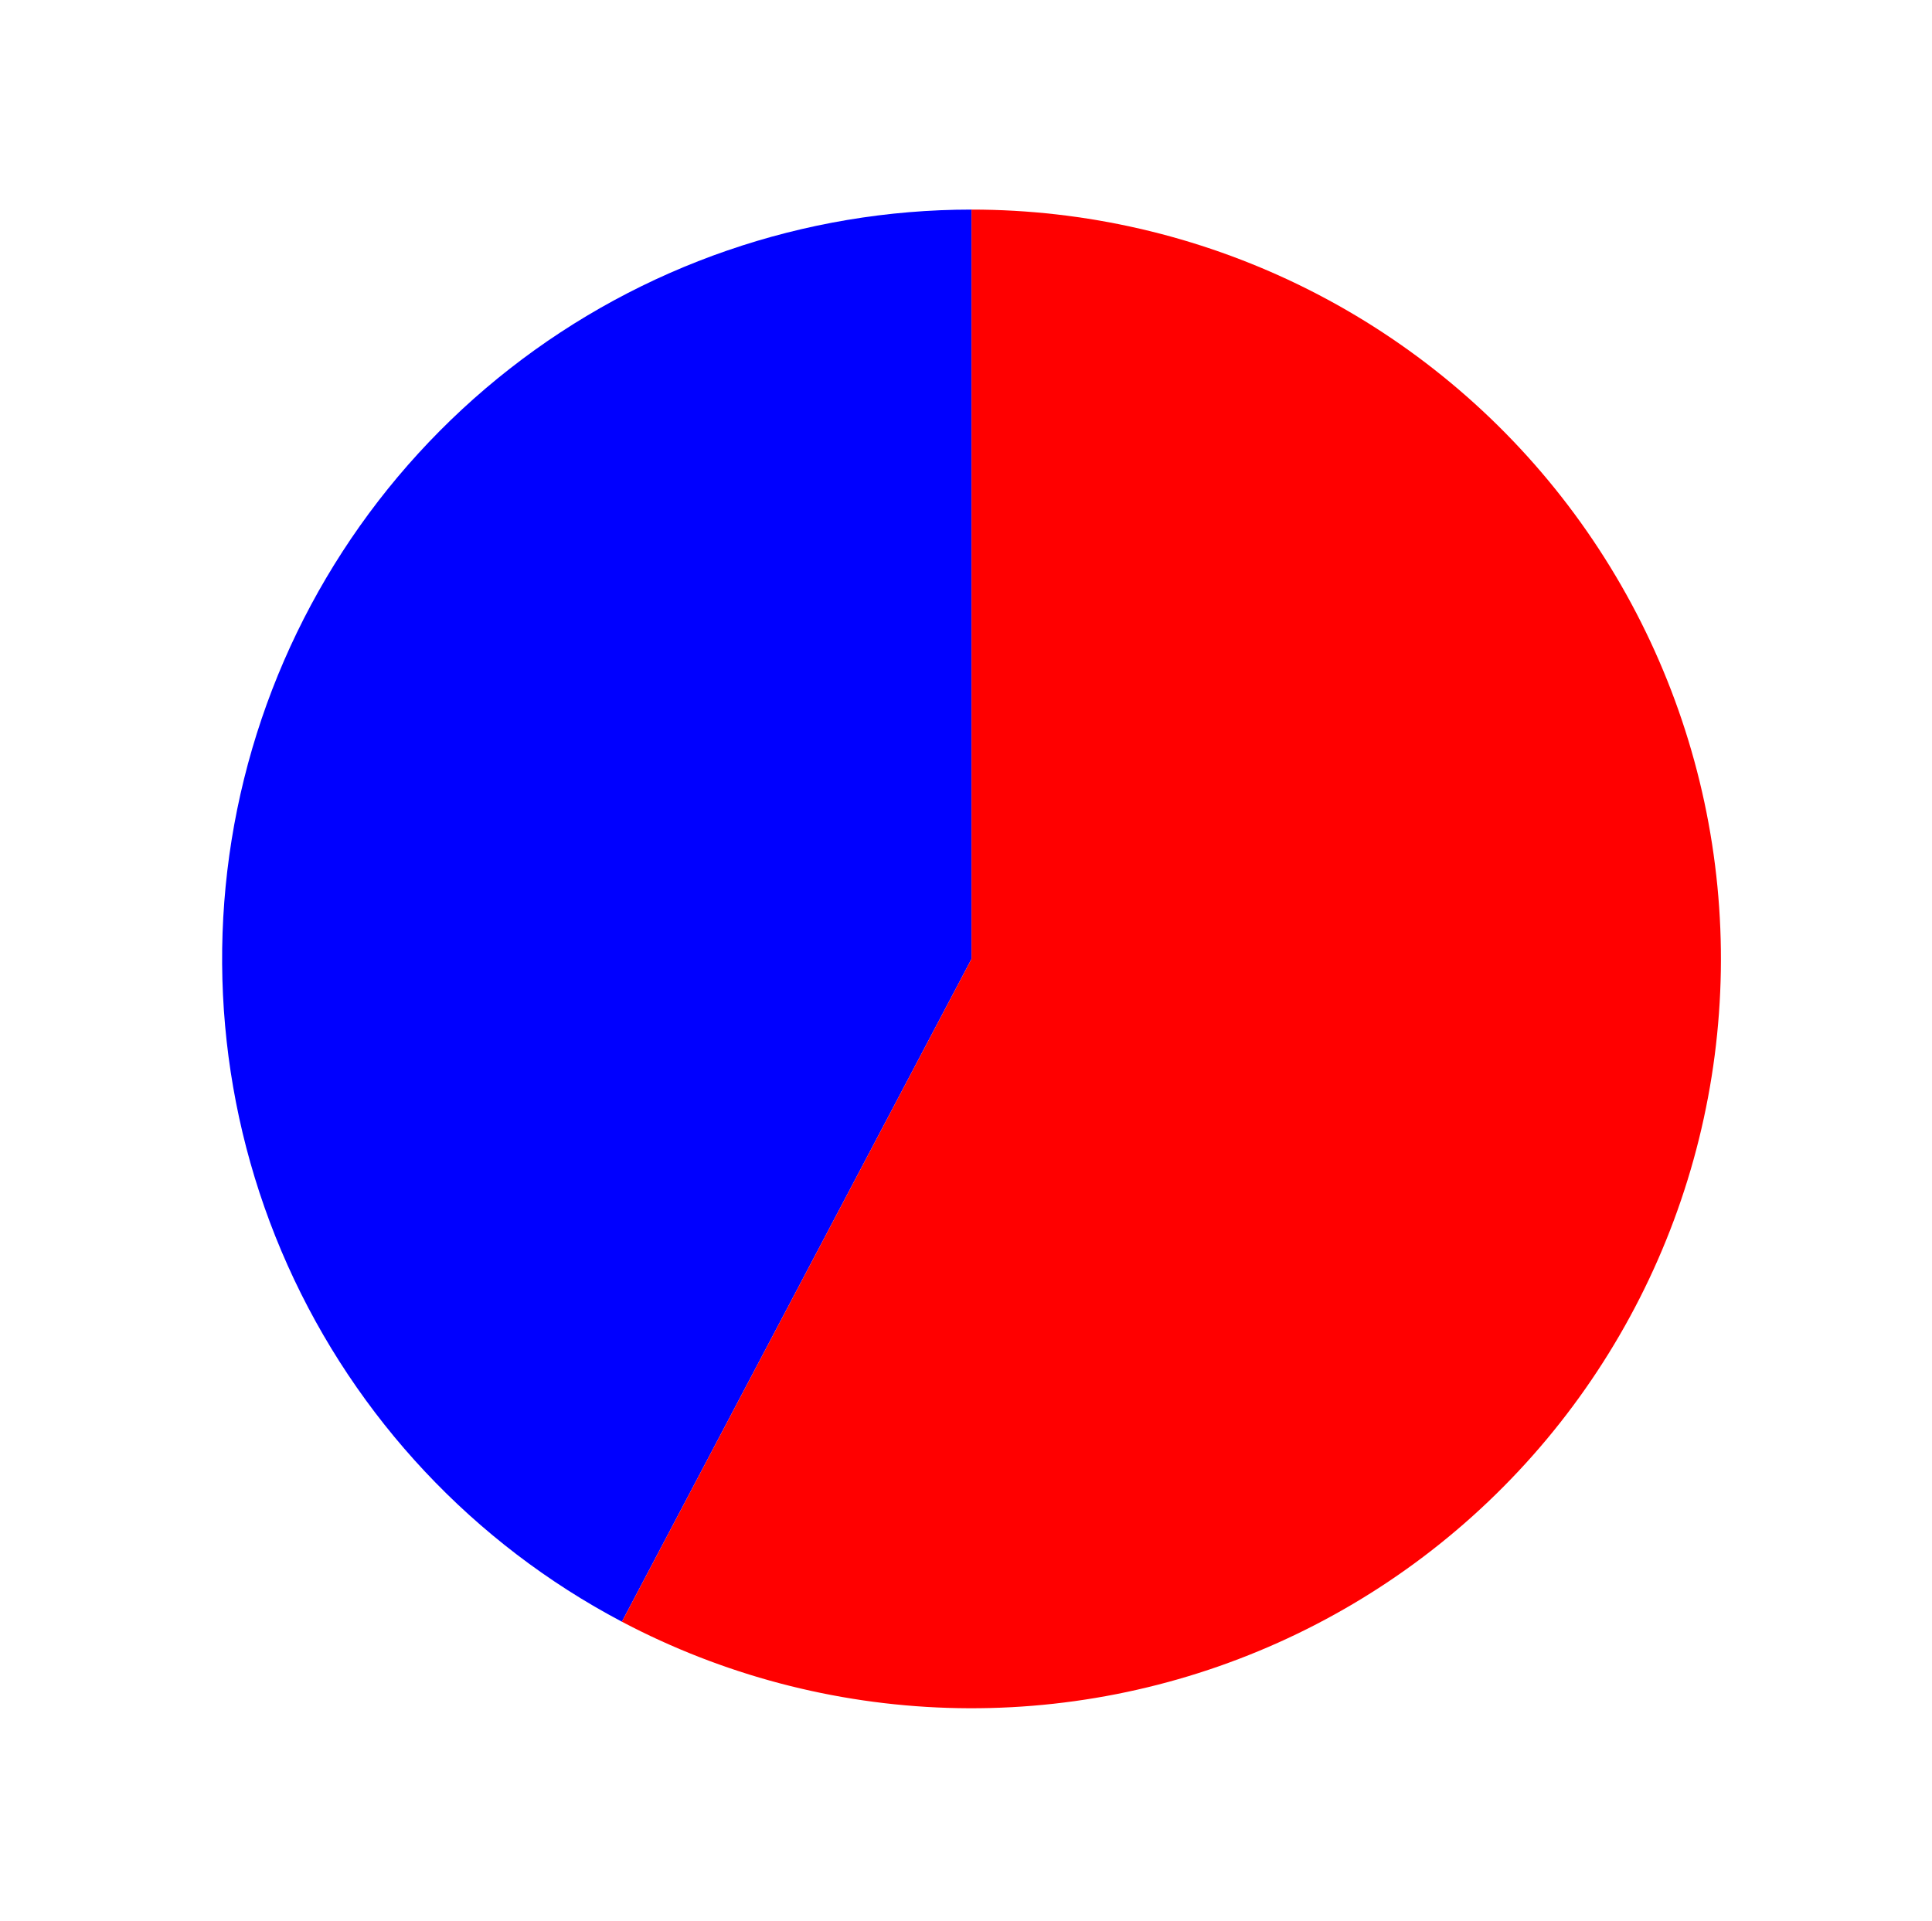 <?xml version="1.0" encoding="utf-8" standalone="no"?>
<!DOCTYPE svg PUBLIC "-//W3C//DTD SVG 1.1//EN"
  "http://www.w3.org/Graphics/SVG/1.1/DTD/svg11.dtd">
<svg xmlns:xlink="http://www.w3.org/1999/xlink" width="103.429pt" height="102.855pt" viewBox="0 0 103.429 102.855" xmlns="http://www.w3.org/2000/svg" version="1.1">
 <defs>
  <style type="text/css">*{stroke-linejoin: round; stroke-linecap: butt}</style>
 </defs>
 <g id="figure_1">
  <g id="patch_1">
   <path d="M 0 102.855 
L 103.429 102.855 
L 103.429 0 
L 0 0 
L 0 102.855 
z
" style="fill: none"/>
  </g>
  <g id="axes_1">
   <g id="patch_2">
    <path d="M 52.01 11.221 
C 43.049 11.221 34.341 14.223 27.284 19.746 
C 20.227 25.269 15.22 33 13.066 41.699 
C 10.913 50.398 11.735 59.572 15.4 67.75 
C 19.065 75.927 25.367 82.645 33.293 86.826 
L 52.01 51.34 
L 52.01 11.221 
z
" style="fill: #0000ff"/>
   </g>
   <g id="patch_3">
    <path d="M 33.293 86.826 
C 38.679 89.667 44.641 91.244 50.727 91.439 
C 56.812 91.634 62.863 90.441 68.42 87.95 
C 73.976 85.46 78.893 81.737 82.797 77.064 
C 86.701 72.392 89.491 66.892 90.954 60.981 
C 92.417 55.071 92.516 48.904 91.243 42.95 
C 89.969 36.996 87.357 31.409 83.604 26.614 
C 79.852 21.819 75.056 17.941 69.582 15.274 
C 64.109 12.607 58.099 11.221 52.01 11.221 
L 52.01 51.34 
L 33.293 86.826 
z
" style="fill: #ff0000"/>
   </g>
   <g id="matplotlib.axis_1"/>
   <g id="matplotlib.axis_2"/>
  </g>
 </g>
</svg>
